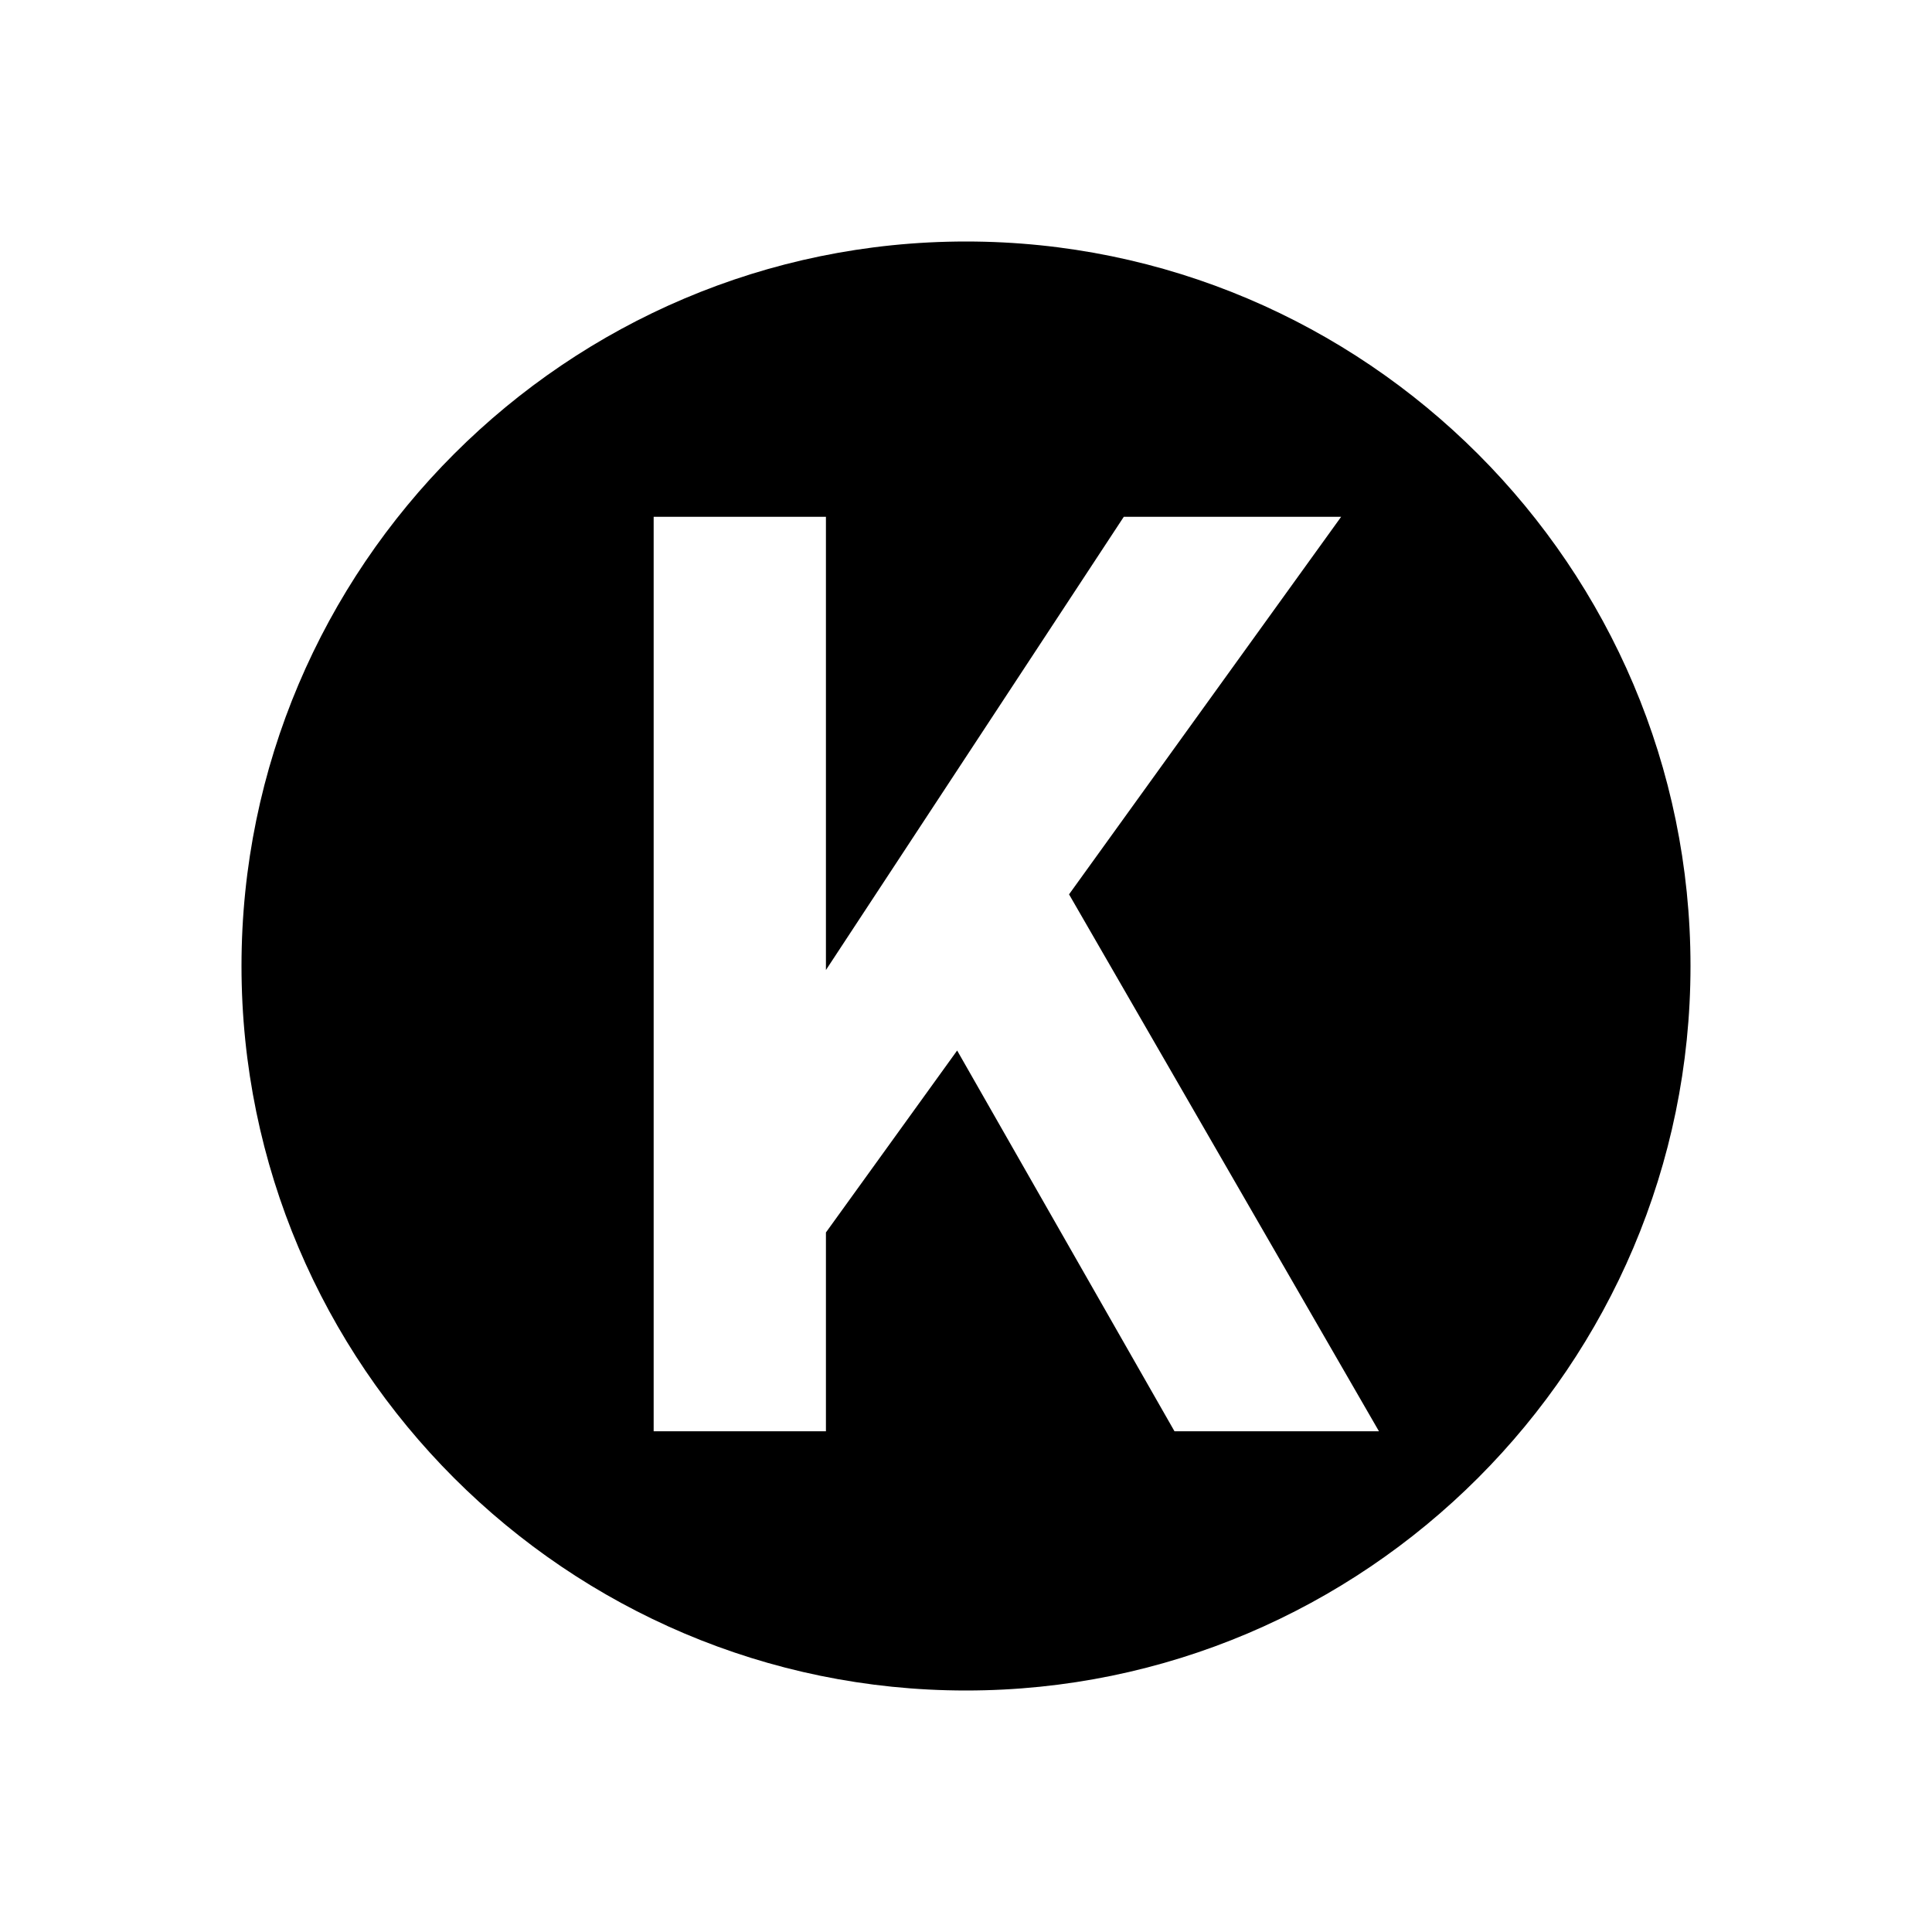 <svg xmlns="http://www.w3.org/2000/svg" width="24" height="24" viewBox="0 0 24 24" fill="currentColor" role="img">
  <title>K</title>
  <path d="m12,3C7.04,3,3,7.04,3,12s4.04,9,9,9,9-4.04,9-9S16.96,3,12,3Zm2.59,14.78l-2.7-4.73-1.63,2.26v2.47h-2.14V6.42h2.14v5.63l3.7-5.63h2.7l-3.38,4.69,3.85,6.67h-2.54Z"></path>
</svg>

